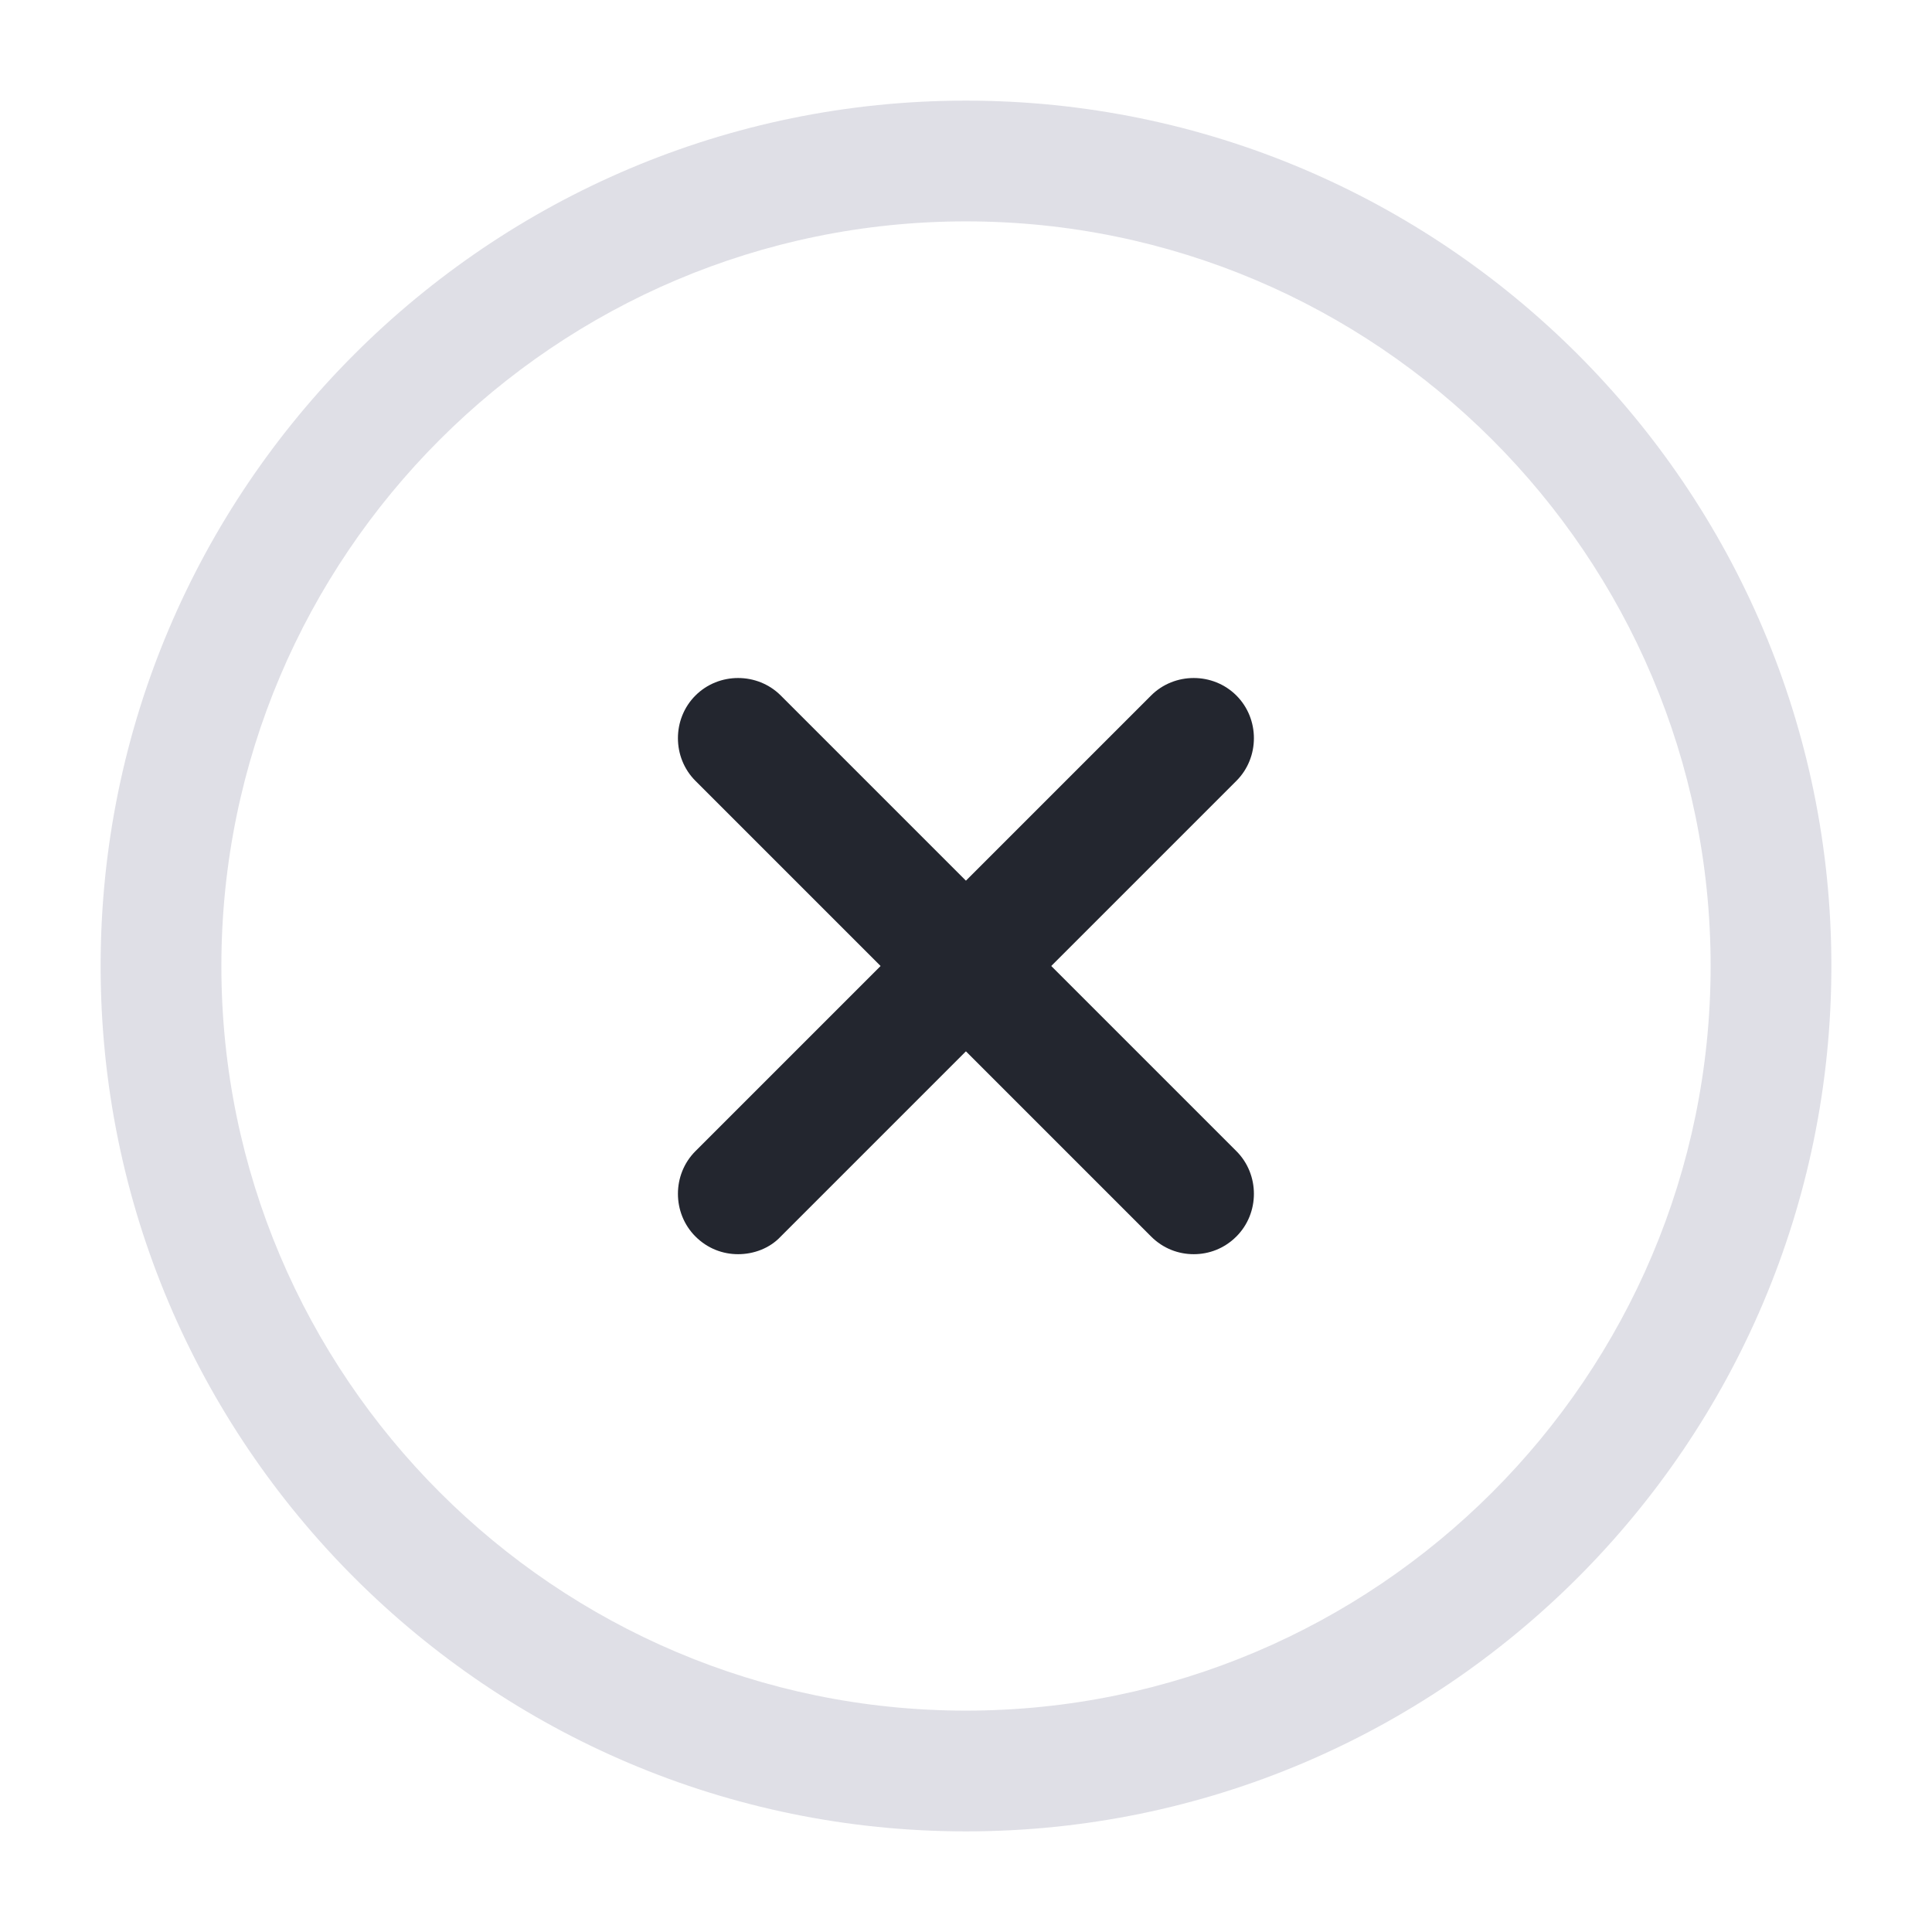 <svg width="24" height="24" viewBox="0 0 24 24" fill="none" xmlns="http://www.w3.org/2000/svg">
<path d="M12 22.75C6.07 22.75 1.25 17.93 1.25 12C1.25 6.07 6.07 1.25 12 1.25C17.93 1.25 22.75 6.07 22.75 12C22.75 17.93 17.93 22.75 12 22.75ZM12 2.75C6.9 2.75 2.75 6.9 2.75 12C2.75 17.1 6.9 21.25 12 21.25C17.1 21.25 21.25 17.1 21.25 12C21.25 6.9 17.1 2.75 12 2.75Z" fill="#DFDFE6"/>
<path d="M9.169 15.58C8.979 15.58 8.789 15.51 8.639 15.36C8.349 15.07 8.349 14.59 8.639 14.3L14.299 8.64C14.589 8.35 15.069 8.35 15.359 8.64C15.649 8.93 15.649 9.41 15.359 9.7L9.699 15.36C9.559 15.51 9.359 15.58 9.169 15.58Z" fill="#23262F"/>
<path d="M14.829 15.58C14.639 15.58 14.449 15.51 14.299 15.36L8.639 9.7C8.349 9.41 8.349 8.93 8.639 8.64C8.929 8.35 9.409 8.35 9.699 8.64L15.359 14.3C15.649 14.59 15.649 15.07 15.359 15.36C15.209 15.51 15.019 15.58 14.829 15.58Z" fill="#23262F"/>
</svg>
